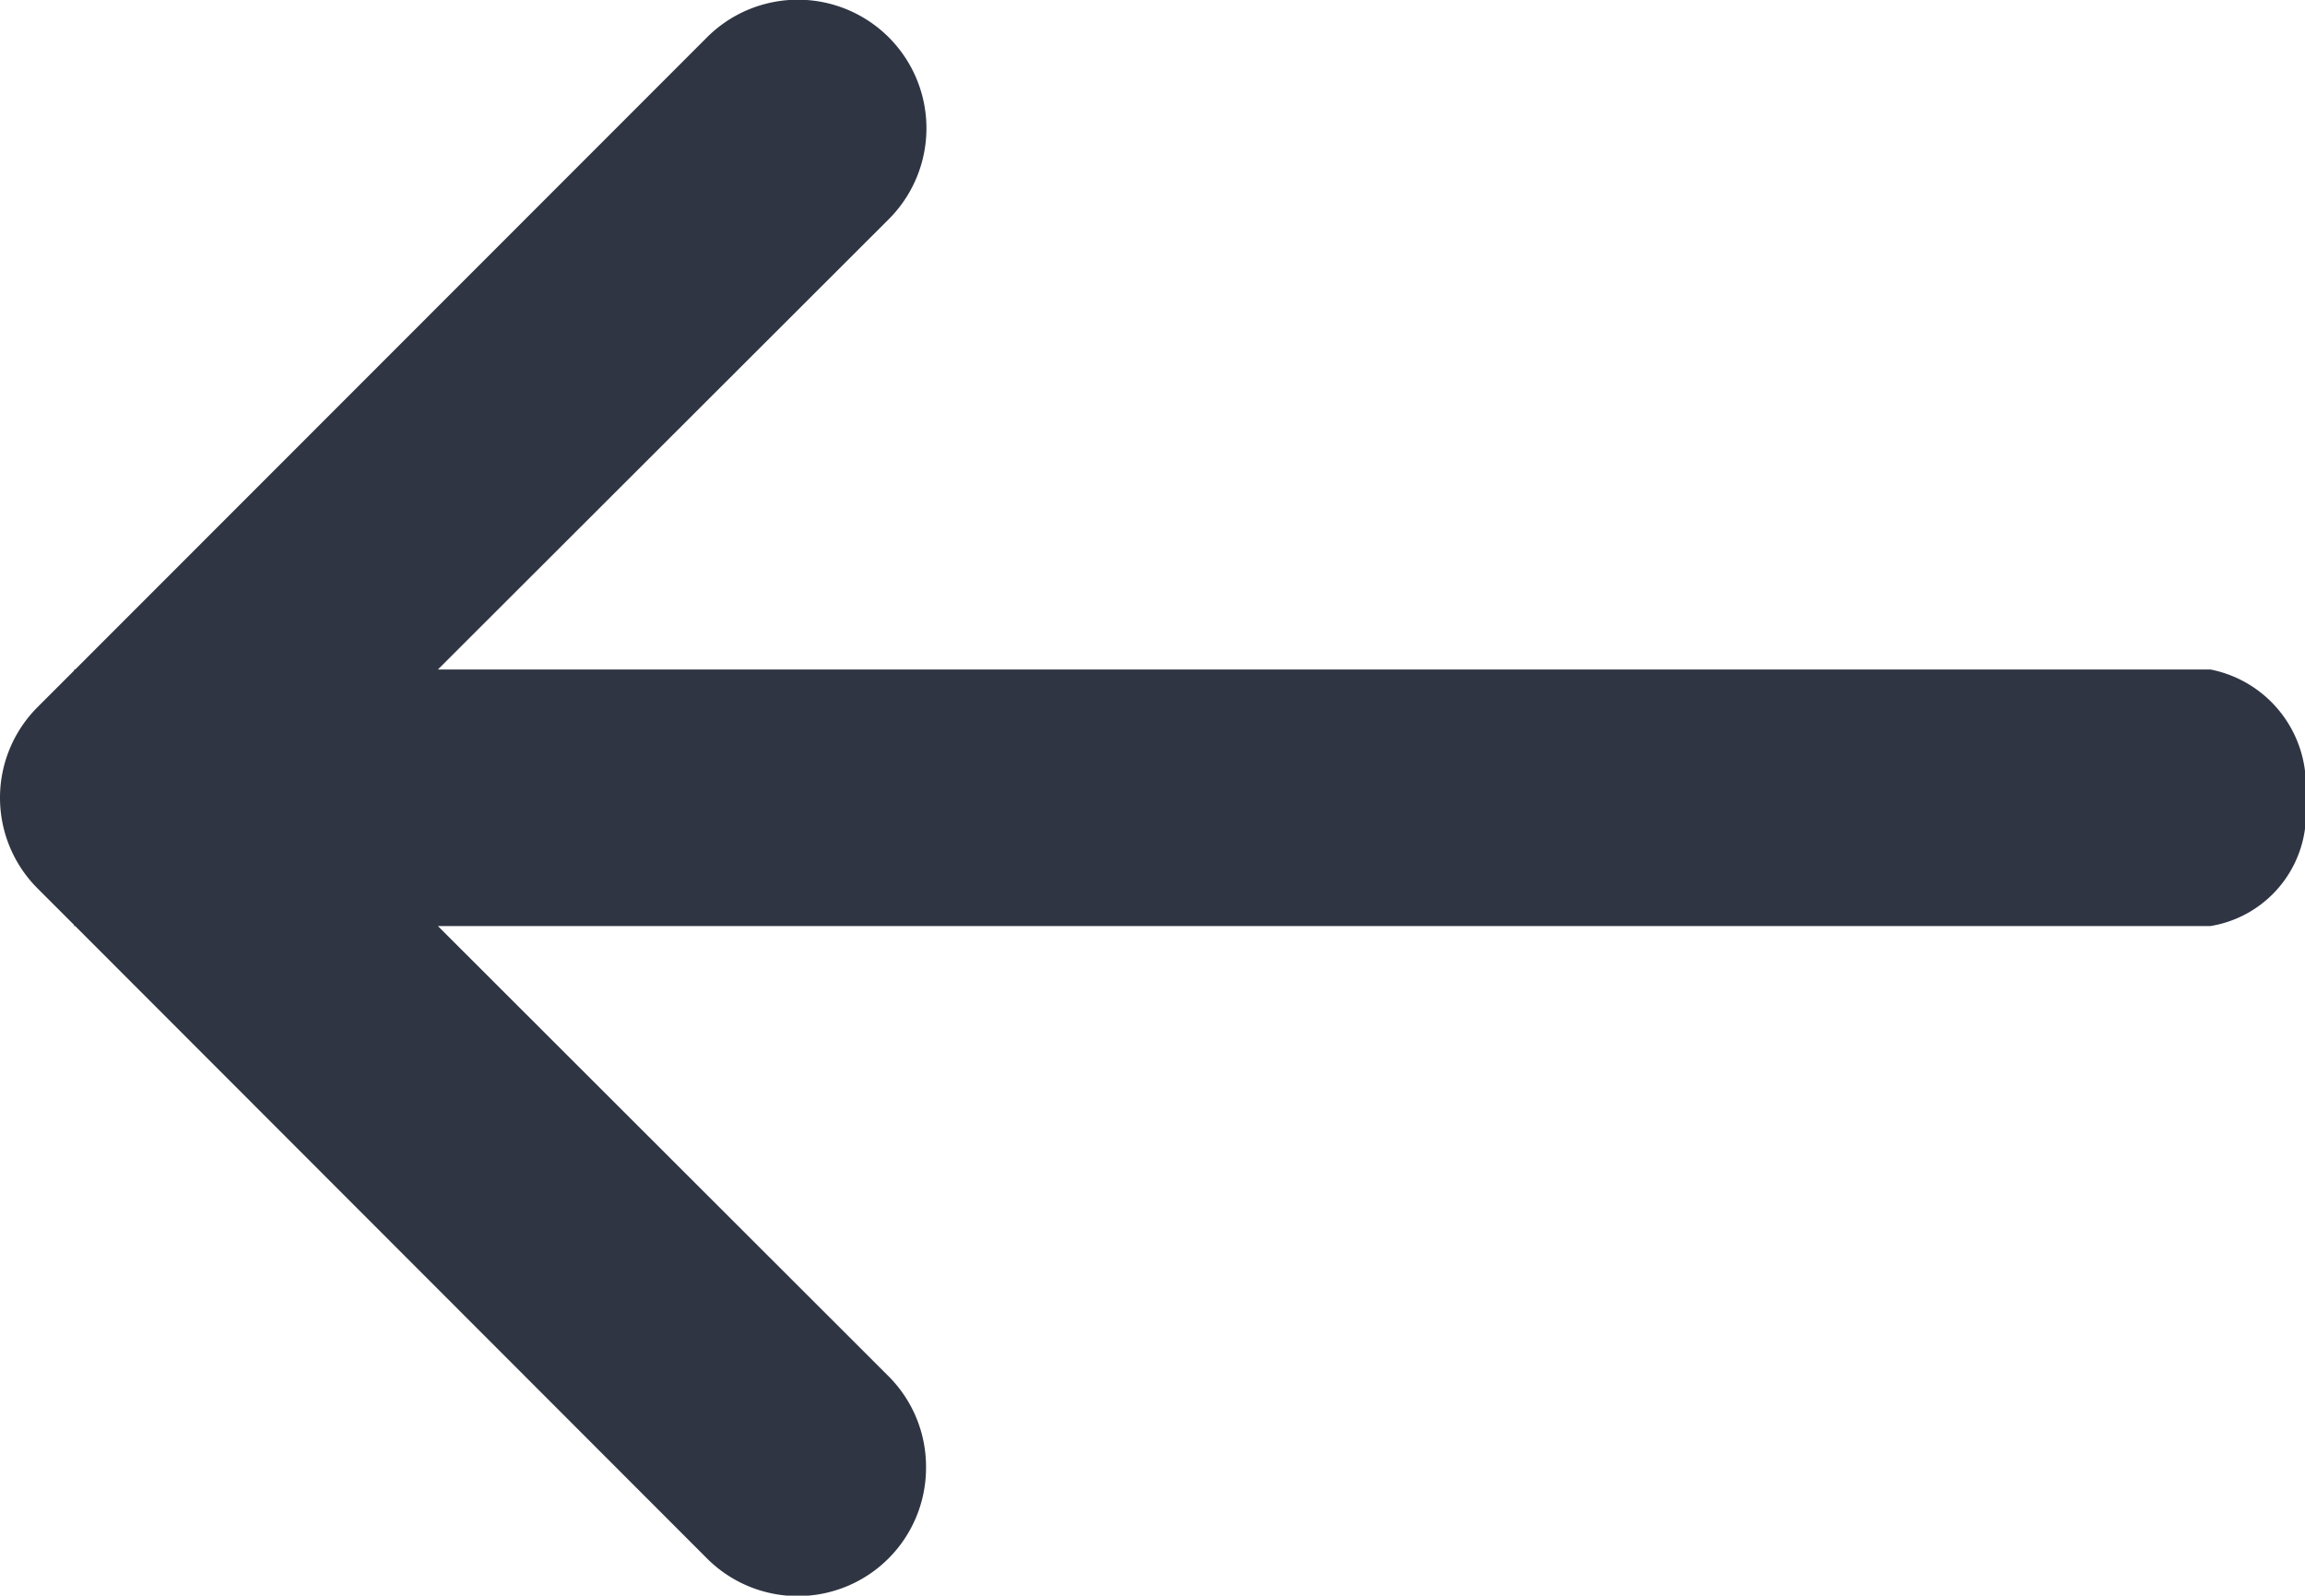 <svg xmlns="http://www.w3.org/2000/svg" width="20.234" height="14.007" viewBox="0 0 20.234 14.007"><defs><style>.a{fill:#2f3542;}</style></defs><path class="a" d="M12.881,16.275a1.126,1.126,0,0,1,.8,1.922L8.129,23.744v.009H8.12l-.321.321a1.125,1.125,0,0,1-1.592,0l-.321-.321H5.877v-.009L.33,18.2A1.126,1.126,0,1,1,1.922,16.6L5.877,20.56V5a1.038,1.038,0,0,1,1.139-.831A1,1,0,0,1,8.129,5V20.56L12.085,16.6A1.123,1.123,0,0,1,12.881,16.275Z" transform="translate(24.404) rotate(90)"/></svg>